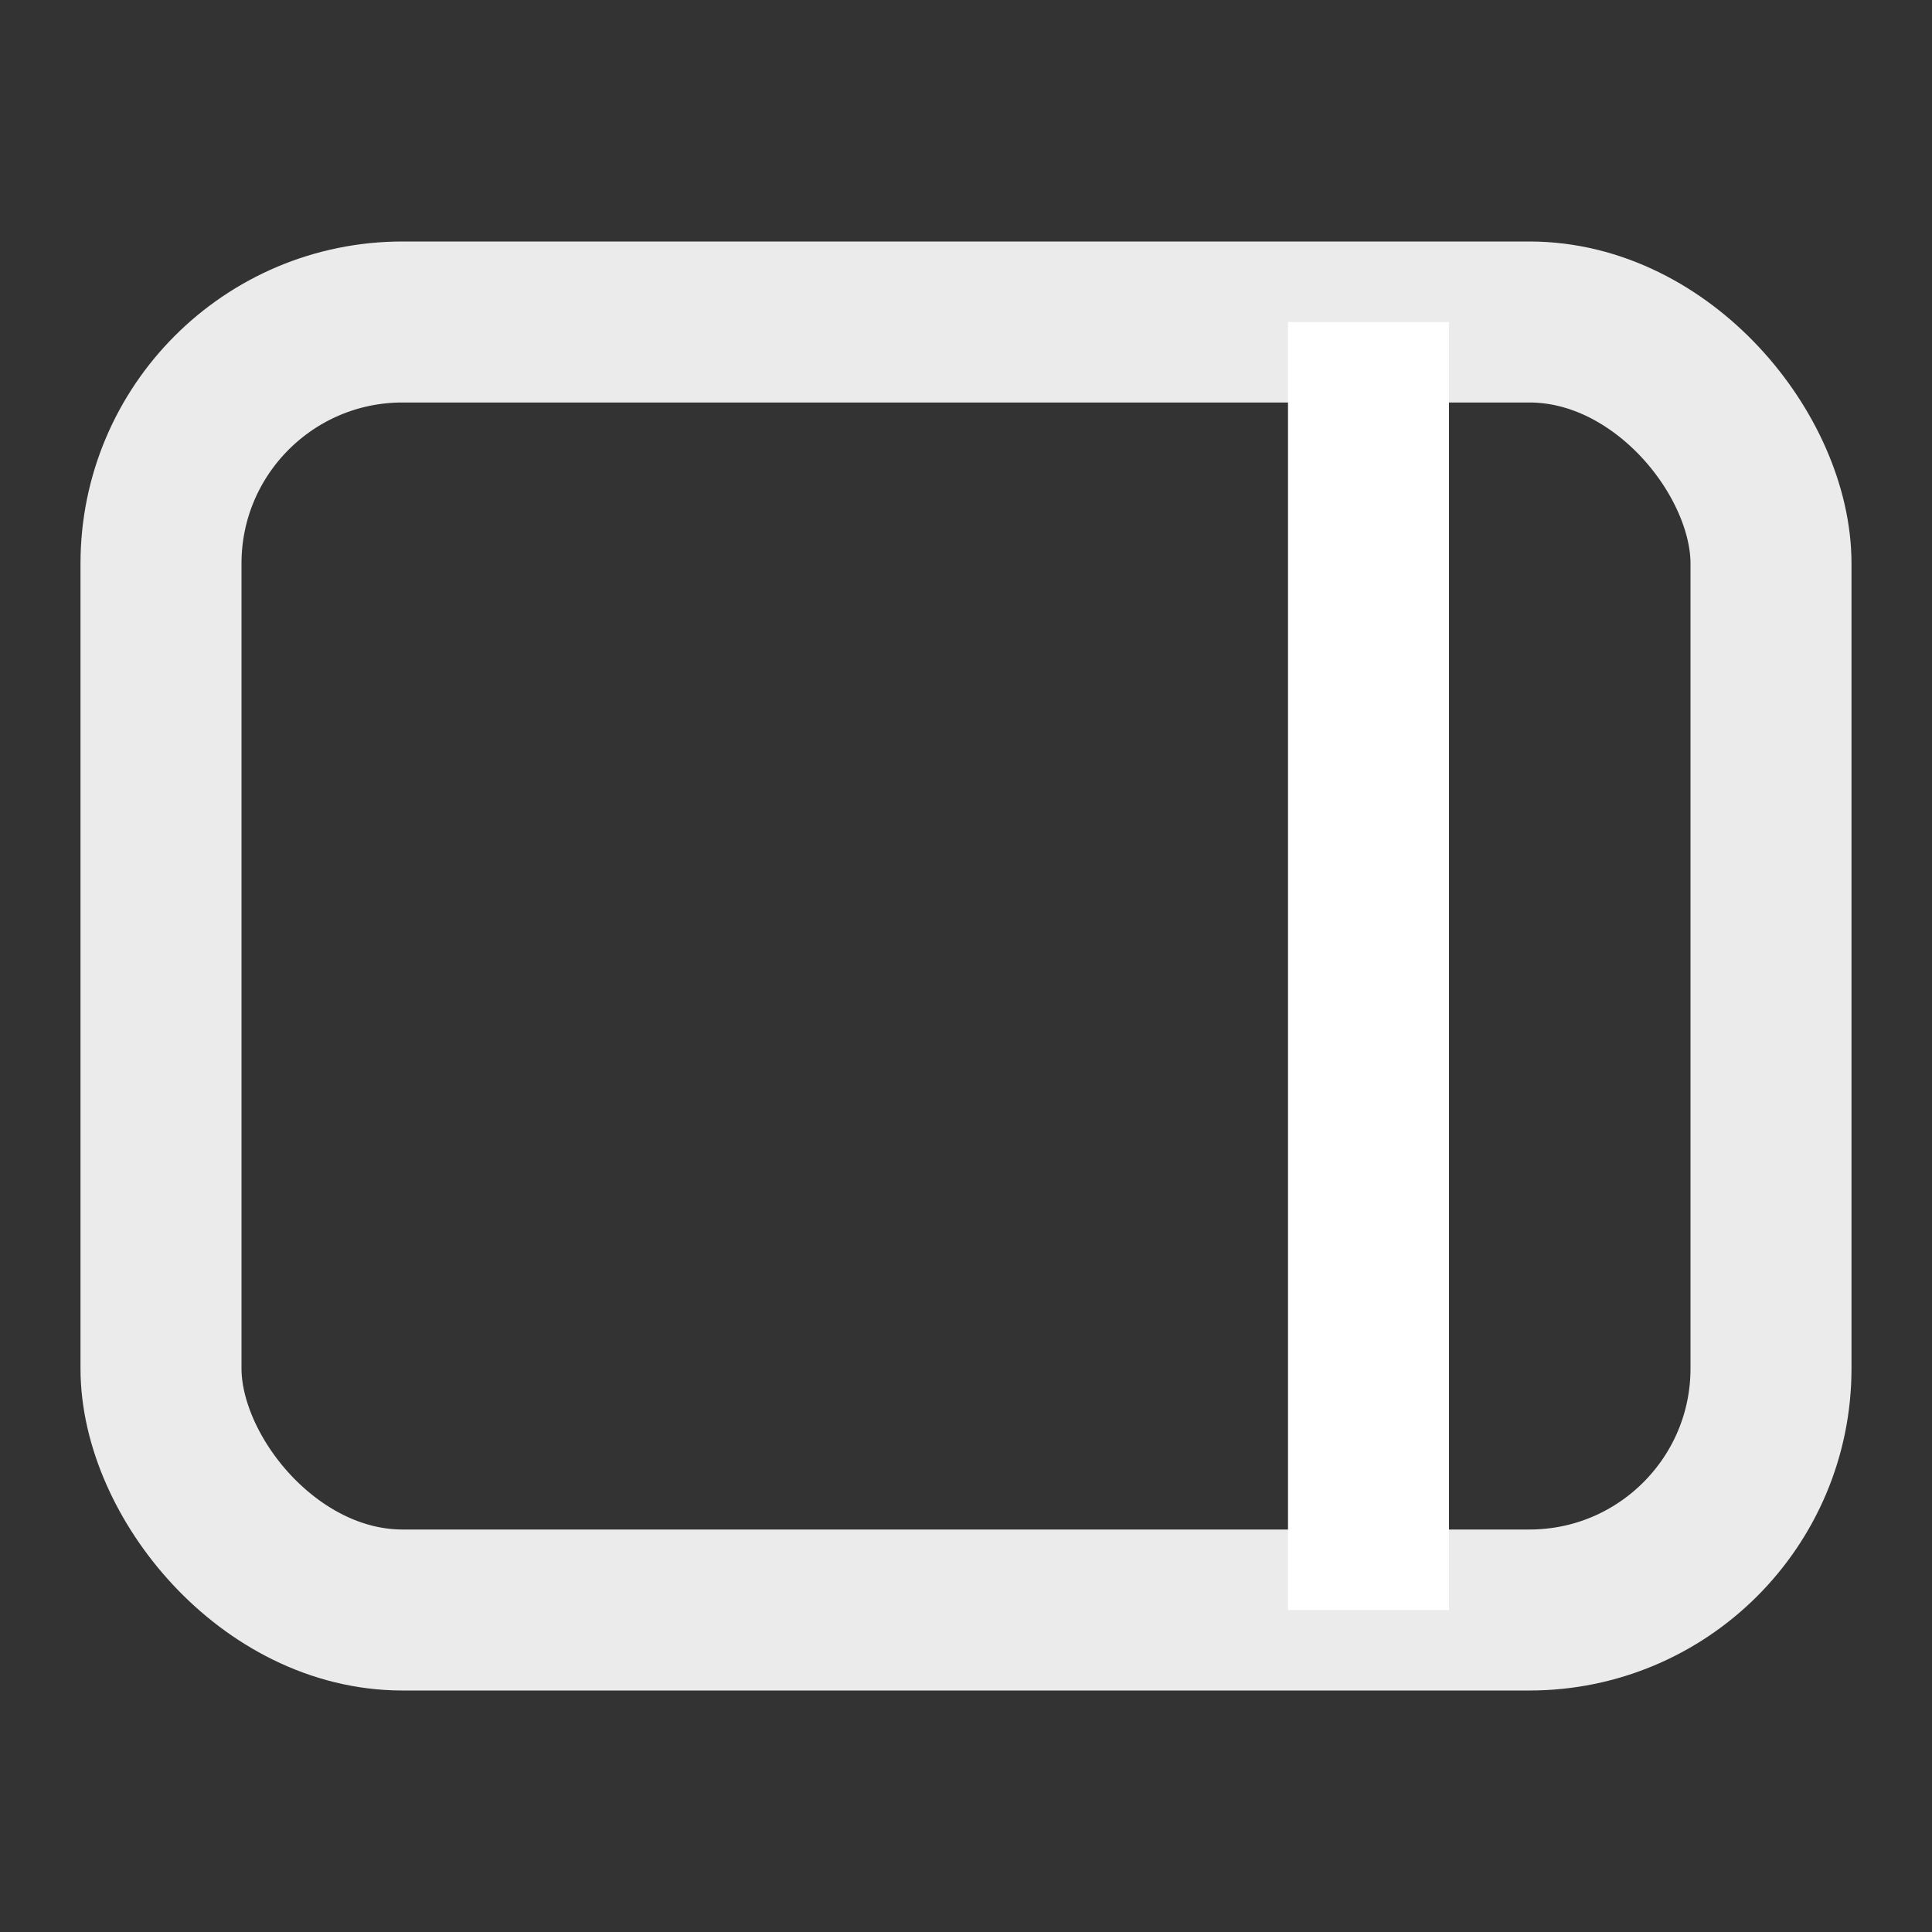 <svg width="24" height="24" viewBox="0 0 24 24" fill="none"     xmlns="http://www.w3.org/2000/svg"><rect x="0" y="0" width="24" height="24" fill="#333333" stroke="none"/>  <rect x="2" y="4" width="20" height="16" rx="3" stroke="white"        stroke-opacity="0.9" stroke-width="2"/>  <rect x="16" y="4" width="2" height="16" fill="white"/></svg>